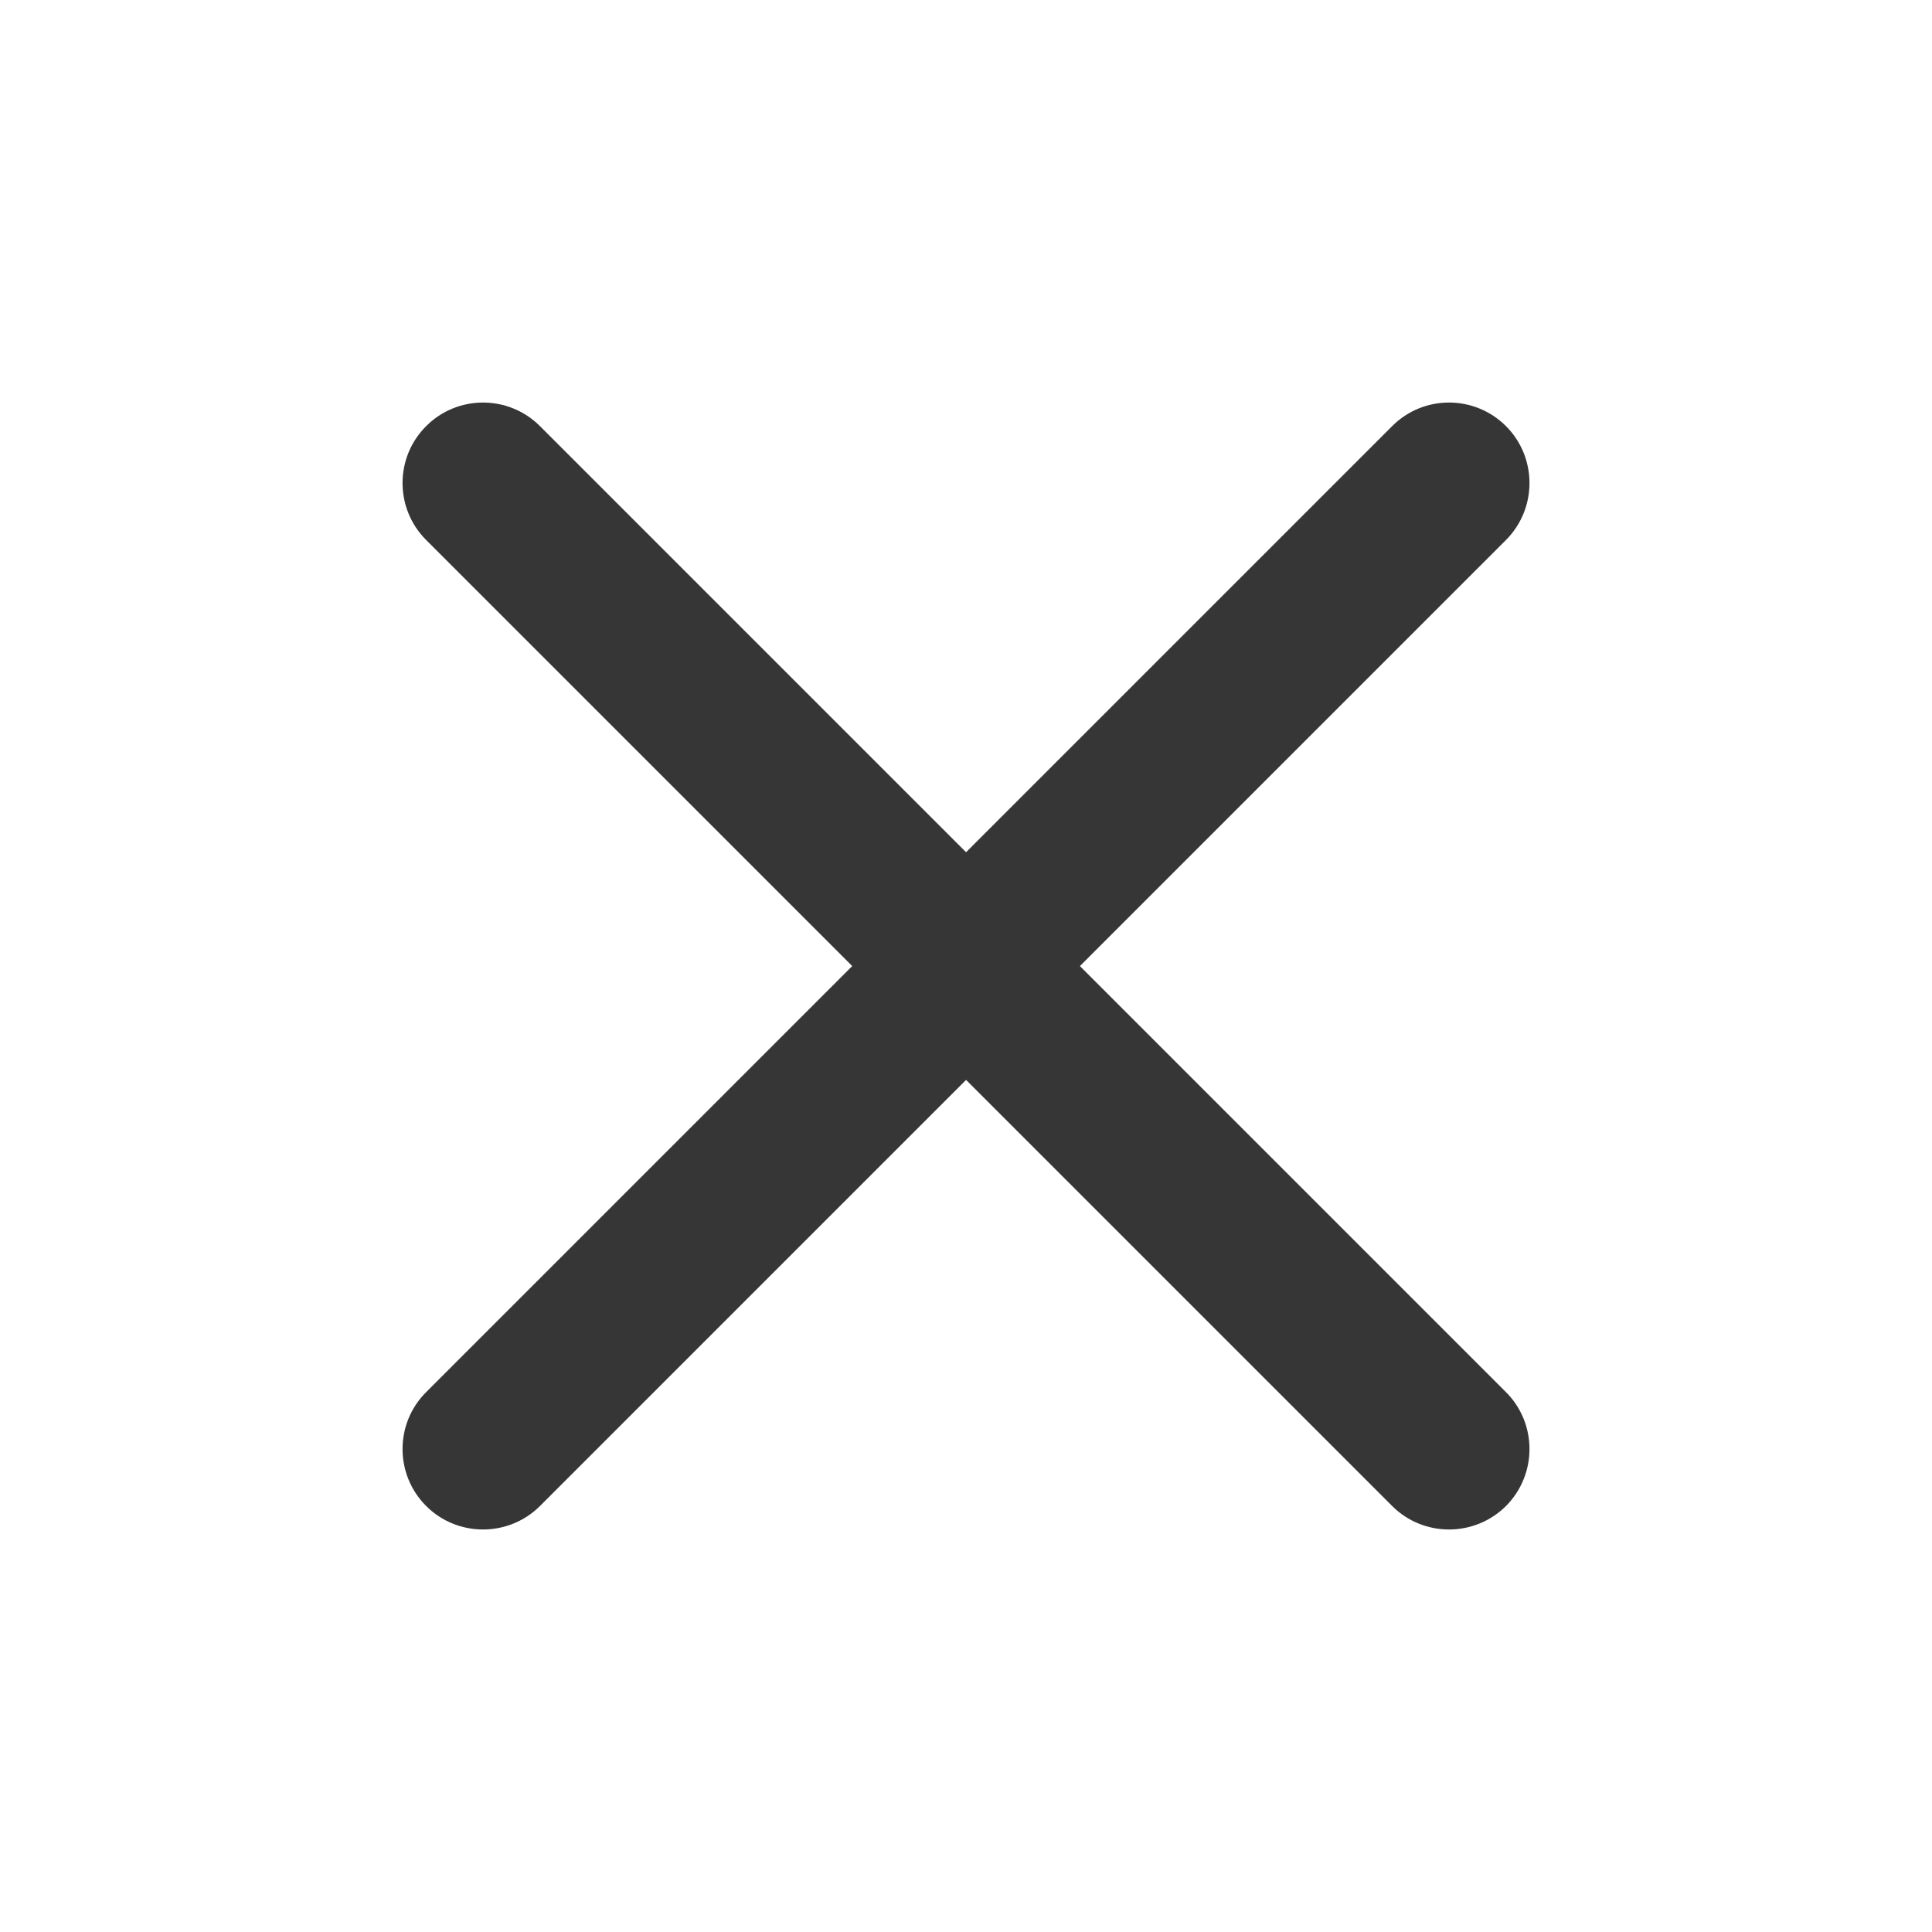 <svg width="14" height="14" viewBox="0 0 14 14" fill="none" xmlns="http://www.w3.org/2000/svg">
<path fill-rule="evenodd" clip-rule="evenodd" d="M10.913 3.088C11.14 3.315 11.14 3.685 10.913 3.913L3.913 10.913C3.685 11.14 3.315 11.14 3.088 10.913C2.86 10.685 2.86 10.315 3.088 10.088L10.088 3.088C10.315 2.86 10.685 2.86 10.913 3.088Z" fill="#363636"/>
<path fill-rule="evenodd" clip-rule="evenodd" d="M3.088 3.088C3.315 2.86 3.685 2.86 3.913 3.088L10.913 10.088C11.14 10.315 11.14 10.685 10.913 10.913C10.685 11.14 10.315 11.14 10.088 10.913L3.088 3.913C2.86 3.685 2.86 3.315 3.088 3.088Z" fill="#363636"/>
</svg>
